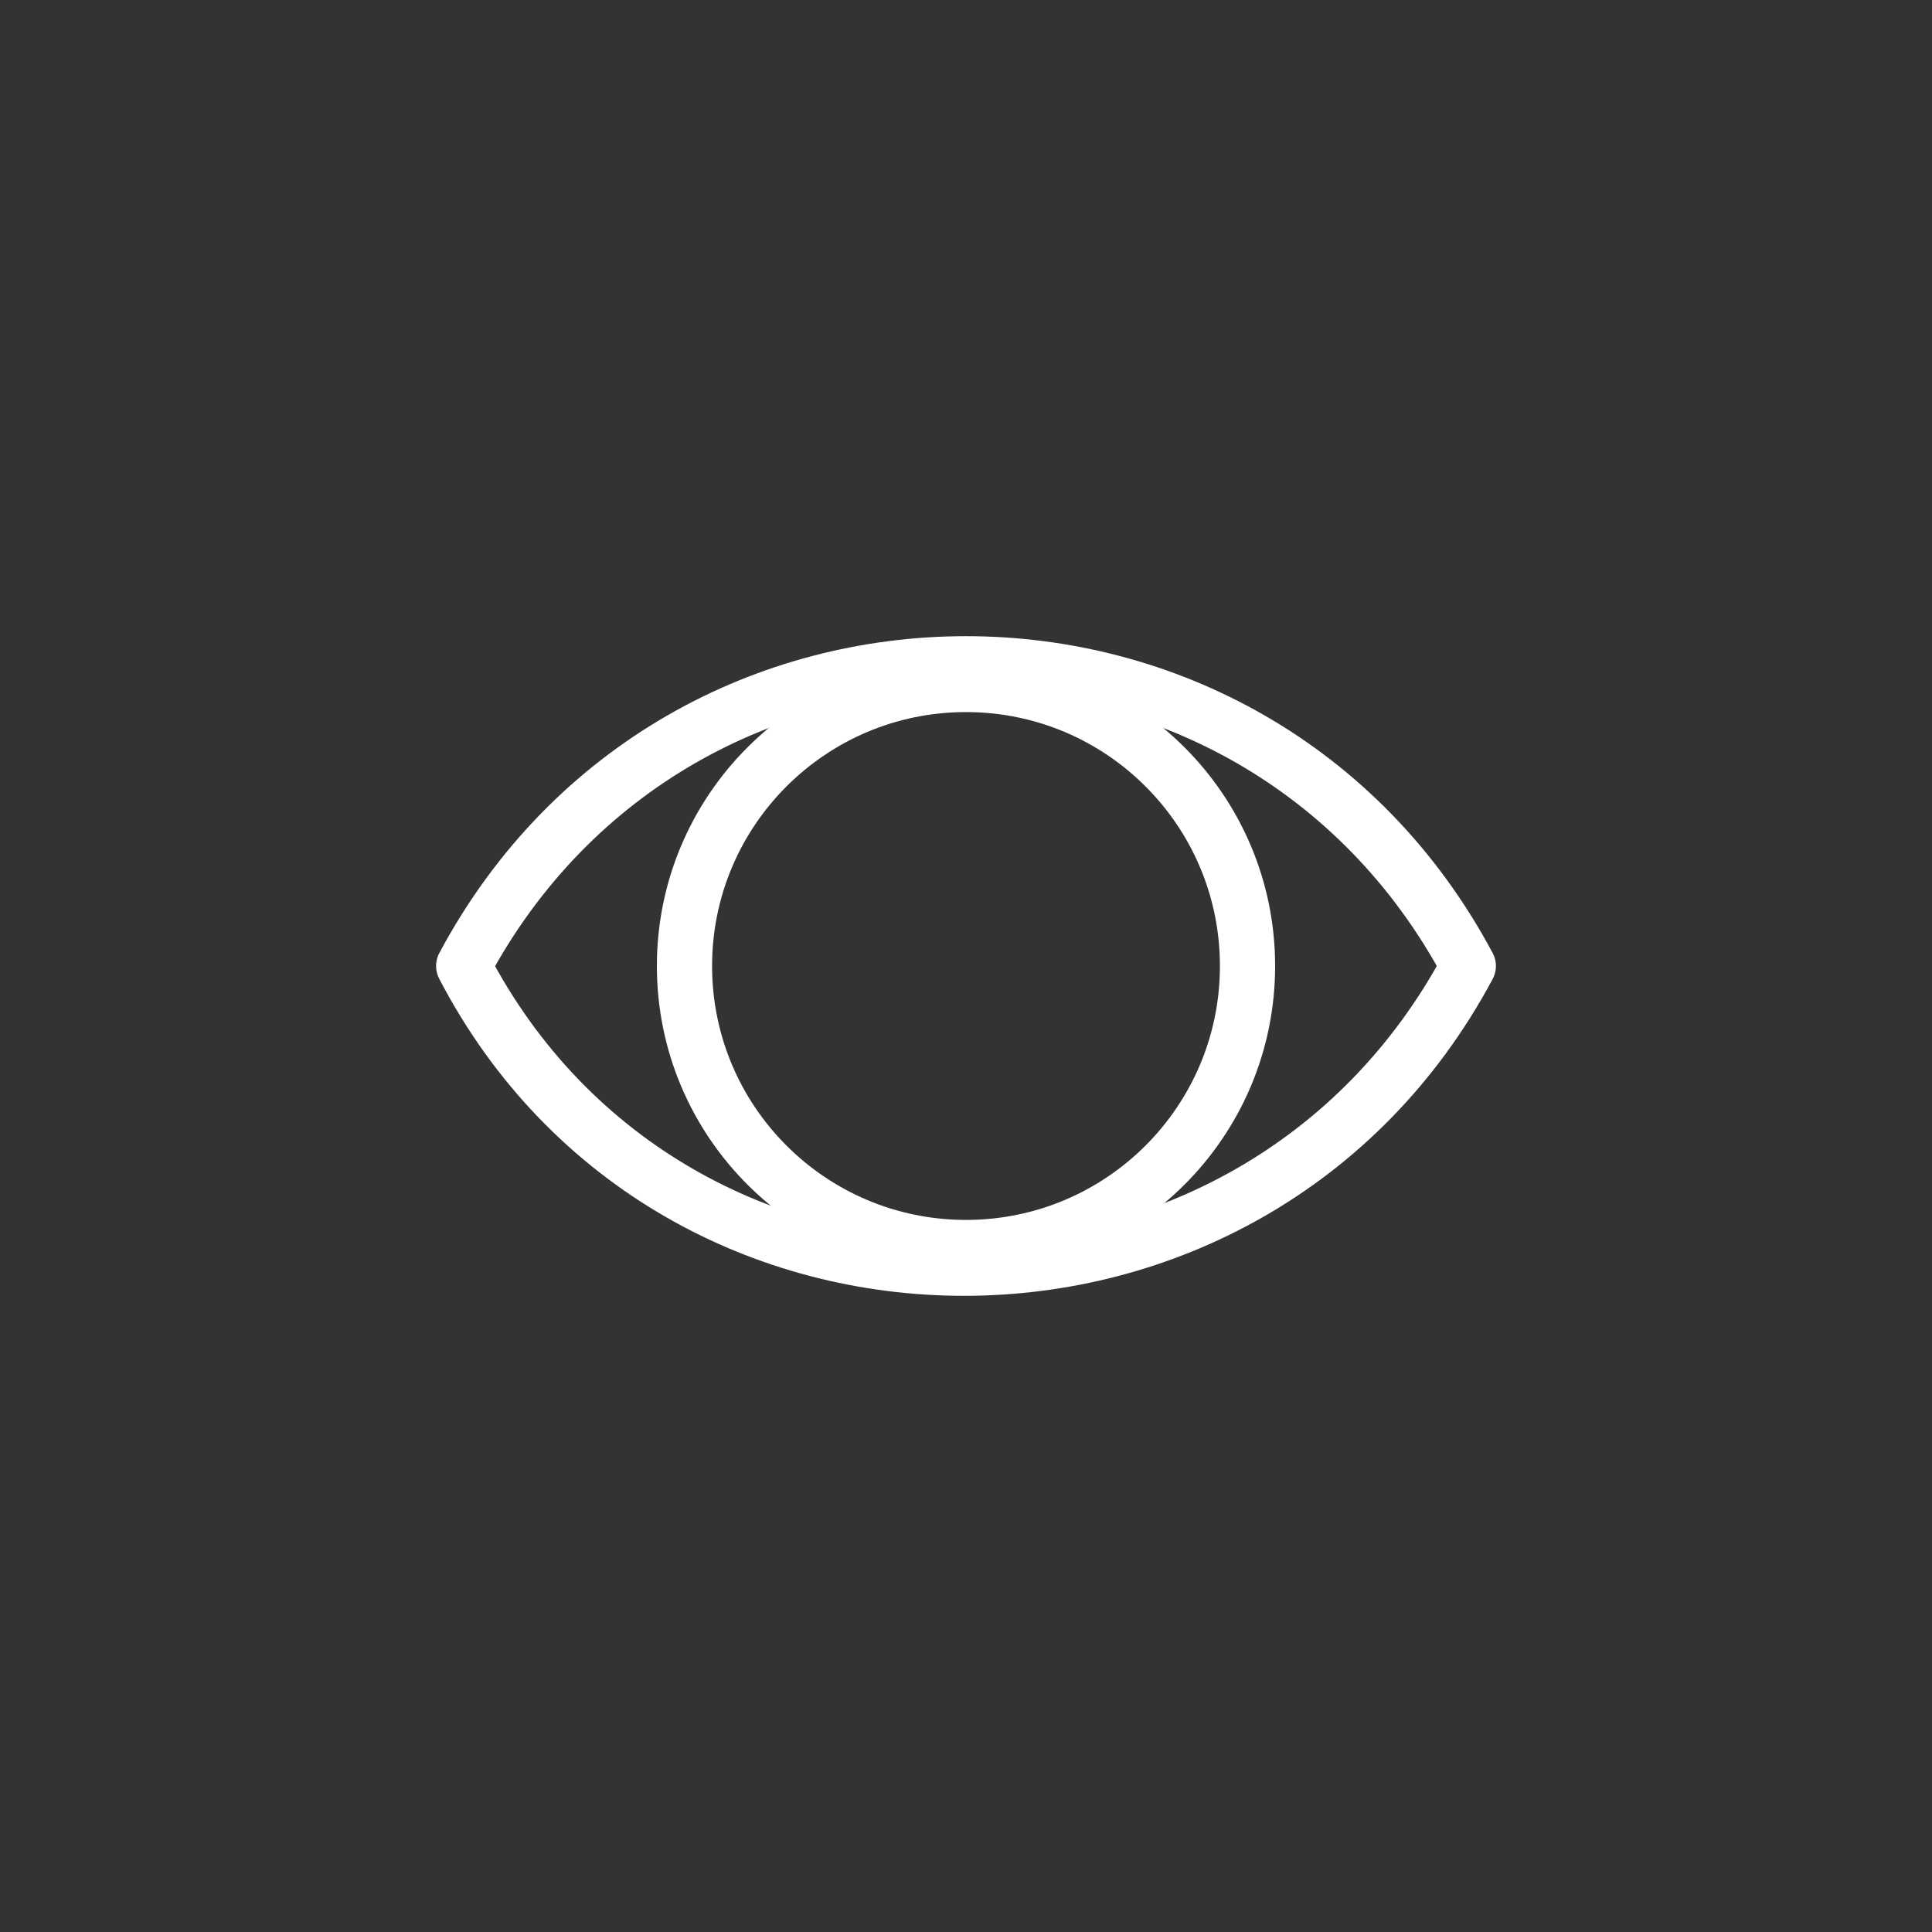 <?xml version="1.0" encoding="utf-8"?>
<!-- Generator: Adobe Illustrator 23.0.1, SVG Export Plug-In . SVG Version: 6.00 Build 0)  -->
<svg version="1.1" id="Layer_3" xmlns="http://www.w3.org/2000/svg" xmlns:xlink="http://www.w3.org/1999/xlink" x="0px" y="0px"
	 viewBox="0 0 35 35" style="enable-background:new 0 0 35 35;" xml:space="preserve">
<rect x="0" y="0" width="35" height="35" fill="#333333" stroke="none"/>
<style type="text/css">
	.st0{fill:none;stroke:#FFFFFF;stroke-linecap:round;stroke-linejoin:round;stroke-miterlimit:10;}
</style>
<g>
	<path class="st0" d="M26.6,17.5L26.6,17.5c-3.9,7.3-14.4,7.3-18.2,0l0,0l0,0C12.3,10.2,22.7,10.2,26.6,17.5L26.6,17.5z"/>
	<circle class="st0" cx="17.5" cy="17.5" r="5.1"/>
</g>
</svg>
